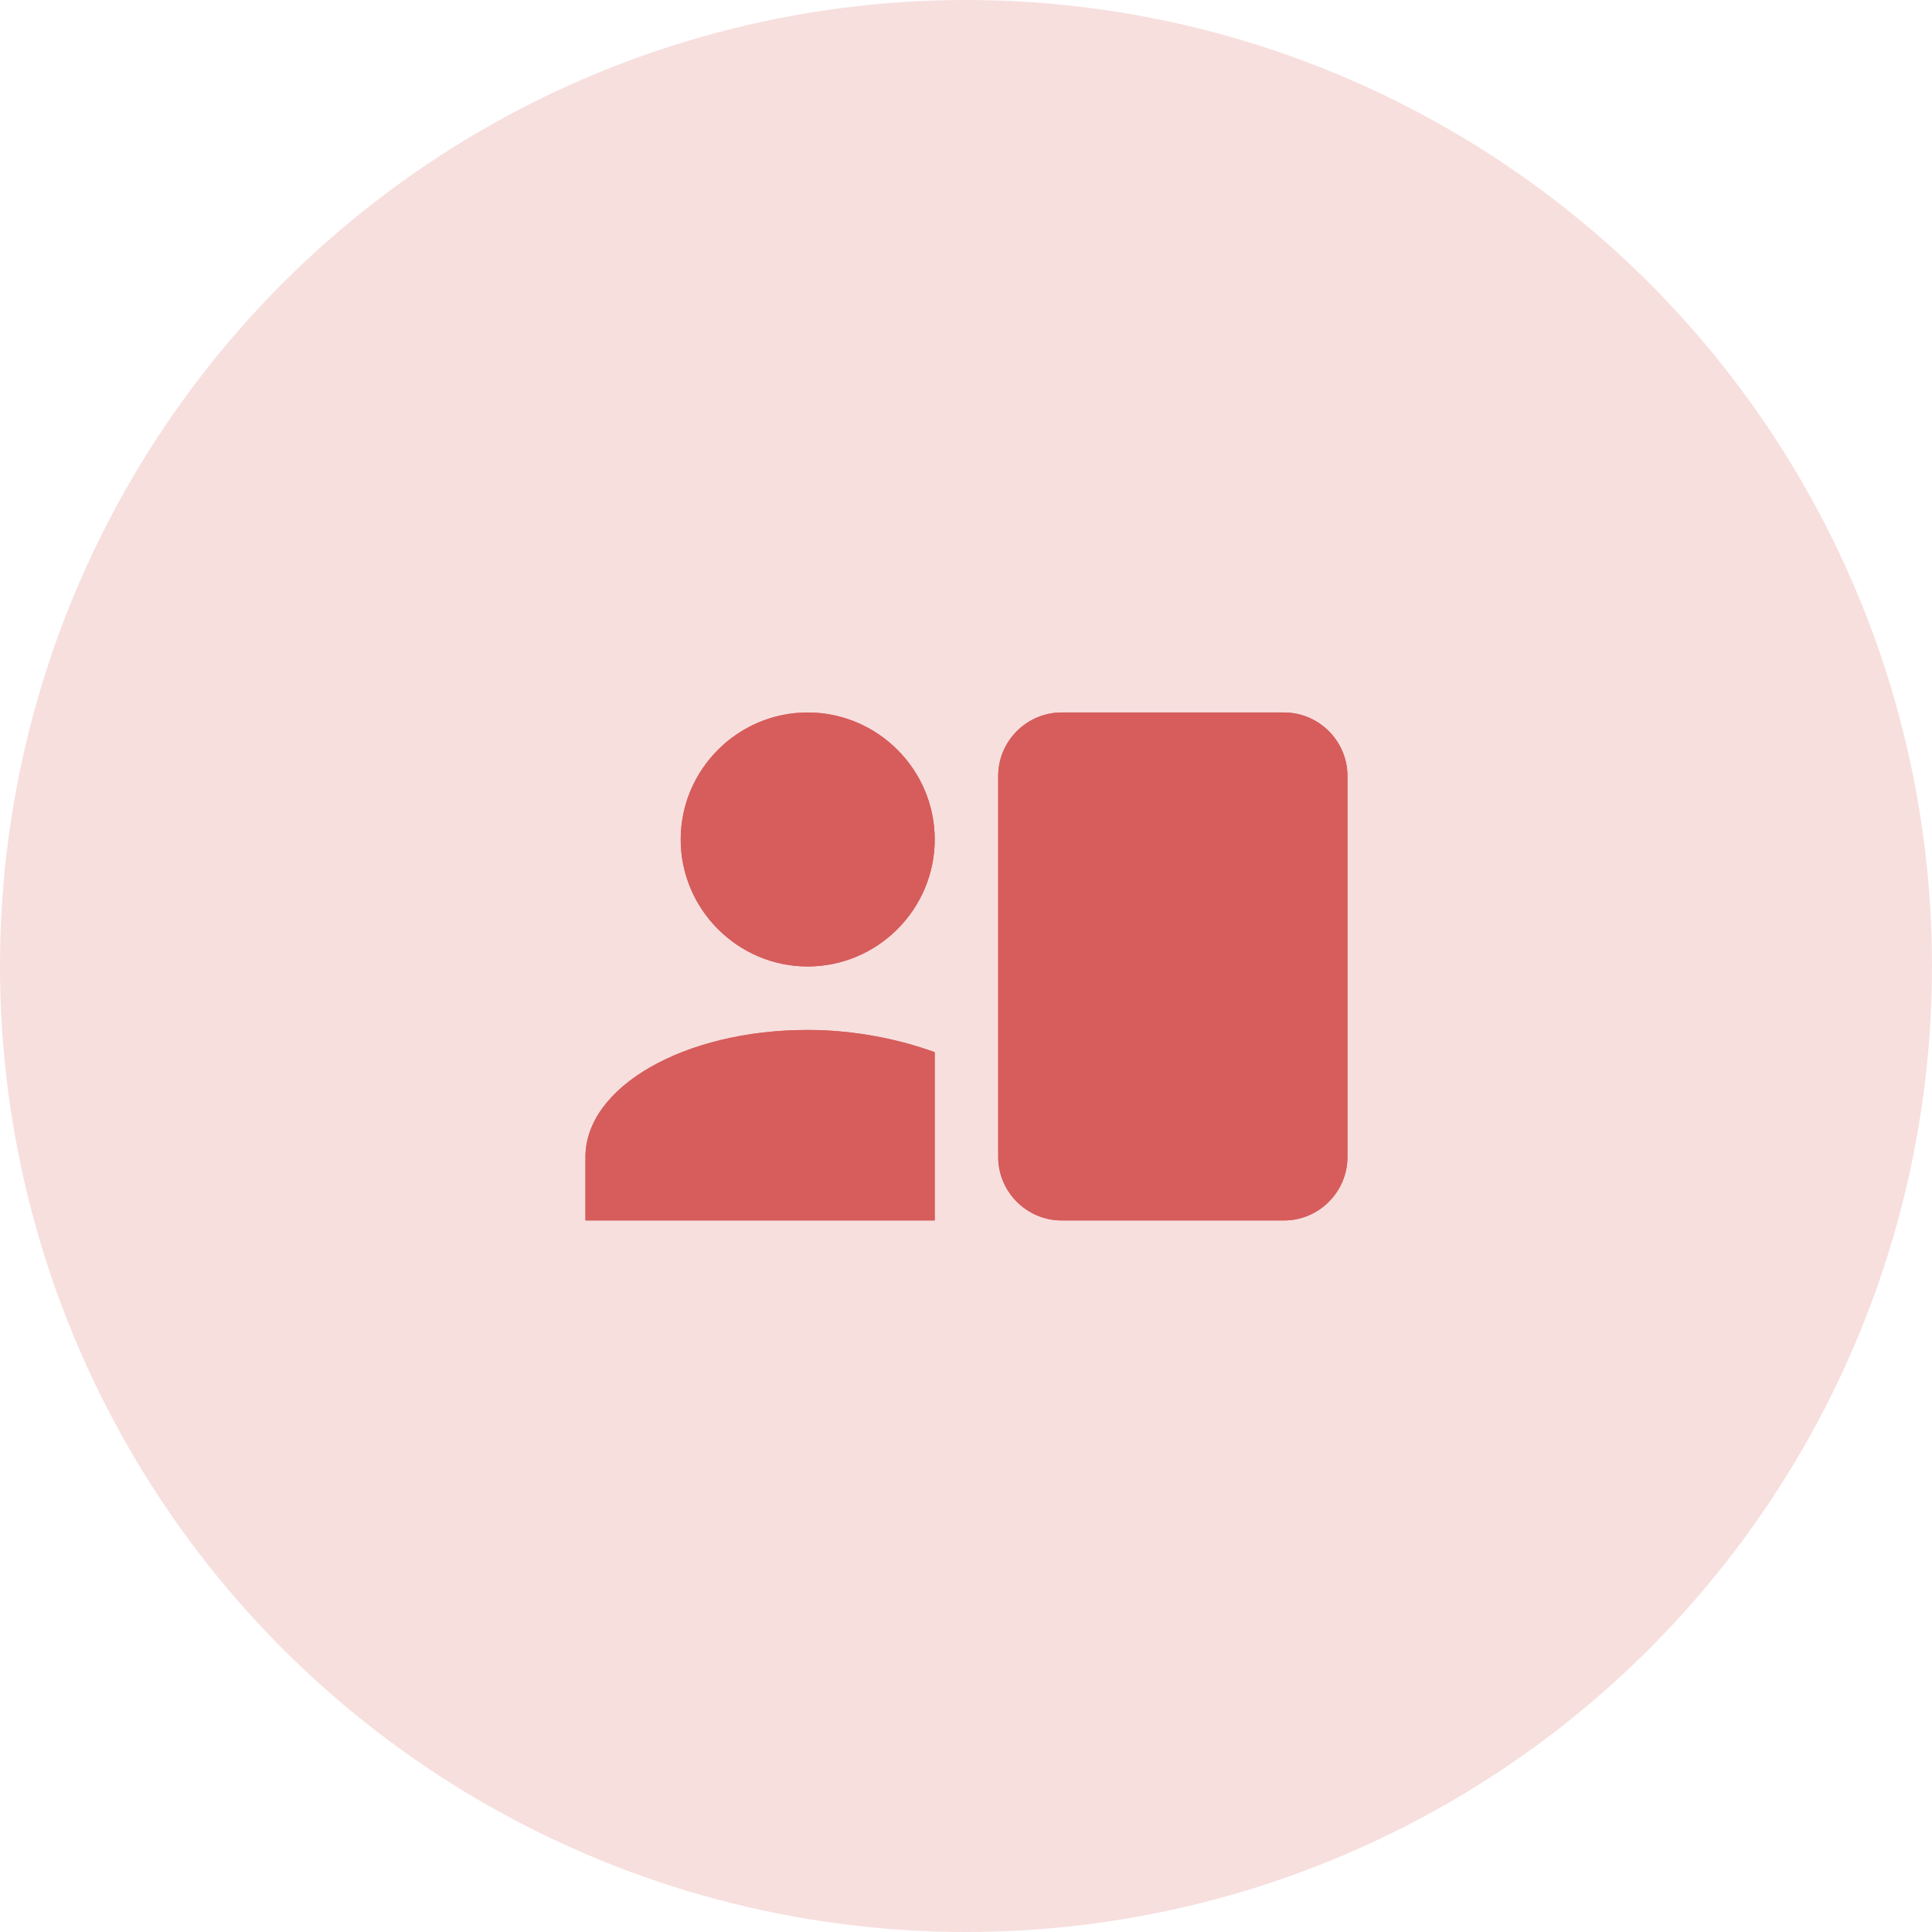 <svg width="66" height="66" viewBox="0 0 66 66" fill="none" xmlns="http://www.w3.org/2000/svg">
<circle cx="33" cy="33" r="33" fill="#F7DFDE"/>
<g clip-path="url(#clip0_1074_1068)">
<path d="M27.592 33.016C29.979 33.016 31.931 31.064 31.931 28.677C31.931 26.291 29.979 24.339 27.592 24.339C25.206 24.339 23.254 26.291 23.254 28.677C23.254 31.064 25.206 33.016 27.592 33.016ZM31.931 41.693V35.944C30.738 35.511 29.219 35.185 27.592 35.185C23.362 35.185 20 37.138 20 39.524V41.693H31.931ZM36.27 24.339C35.076 24.339 34.1 25.315 34.1 26.508V39.524C34.1 40.717 35.076 41.693 36.27 41.693H43.862C45.055 41.693 46.031 40.717 46.031 39.524V26.508C46.031 25.315 45.055 24.339 43.862 24.339H36.27Z" fill="#D65D5B"/>
</g>
<g clip-path="url(#clip1_1074_1068)">
<path d="M27.592 33.016C29.979 33.016 31.931 31.064 31.931 28.677C31.931 26.291 29.979 24.339 27.592 24.339C25.206 24.339 23.254 26.291 23.254 28.677C23.254 31.064 25.206 33.016 27.592 33.016ZM31.931 41.693V35.944C30.738 35.511 29.219 35.185 27.592 35.185C23.362 35.185 20 37.138 20 39.524V41.693H31.931ZM36.27 24.339C35.076 24.339 34.1 25.315 34.1 26.508V39.524C34.1 40.717 35.076 41.693 36.27 41.693H43.862C45.055 41.693 46.031 40.717 46.031 39.524V26.508C46.031 25.315 45.055 24.339 43.862 24.339H36.27Z" fill="#D65D5B"/>
</g>
<defs>
<clipPath id="clip0_1074_1068">
<rect width="26.031" height="26.031" fill="white" transform="translate(20 20)"/>
</clipPath>
<clipPath id="clip1_1074_1068">
<rect width="26.031" height="26.031" fill="white" transform="translate(20 20)"/>
</clipPath>
</defs>
</svg>
